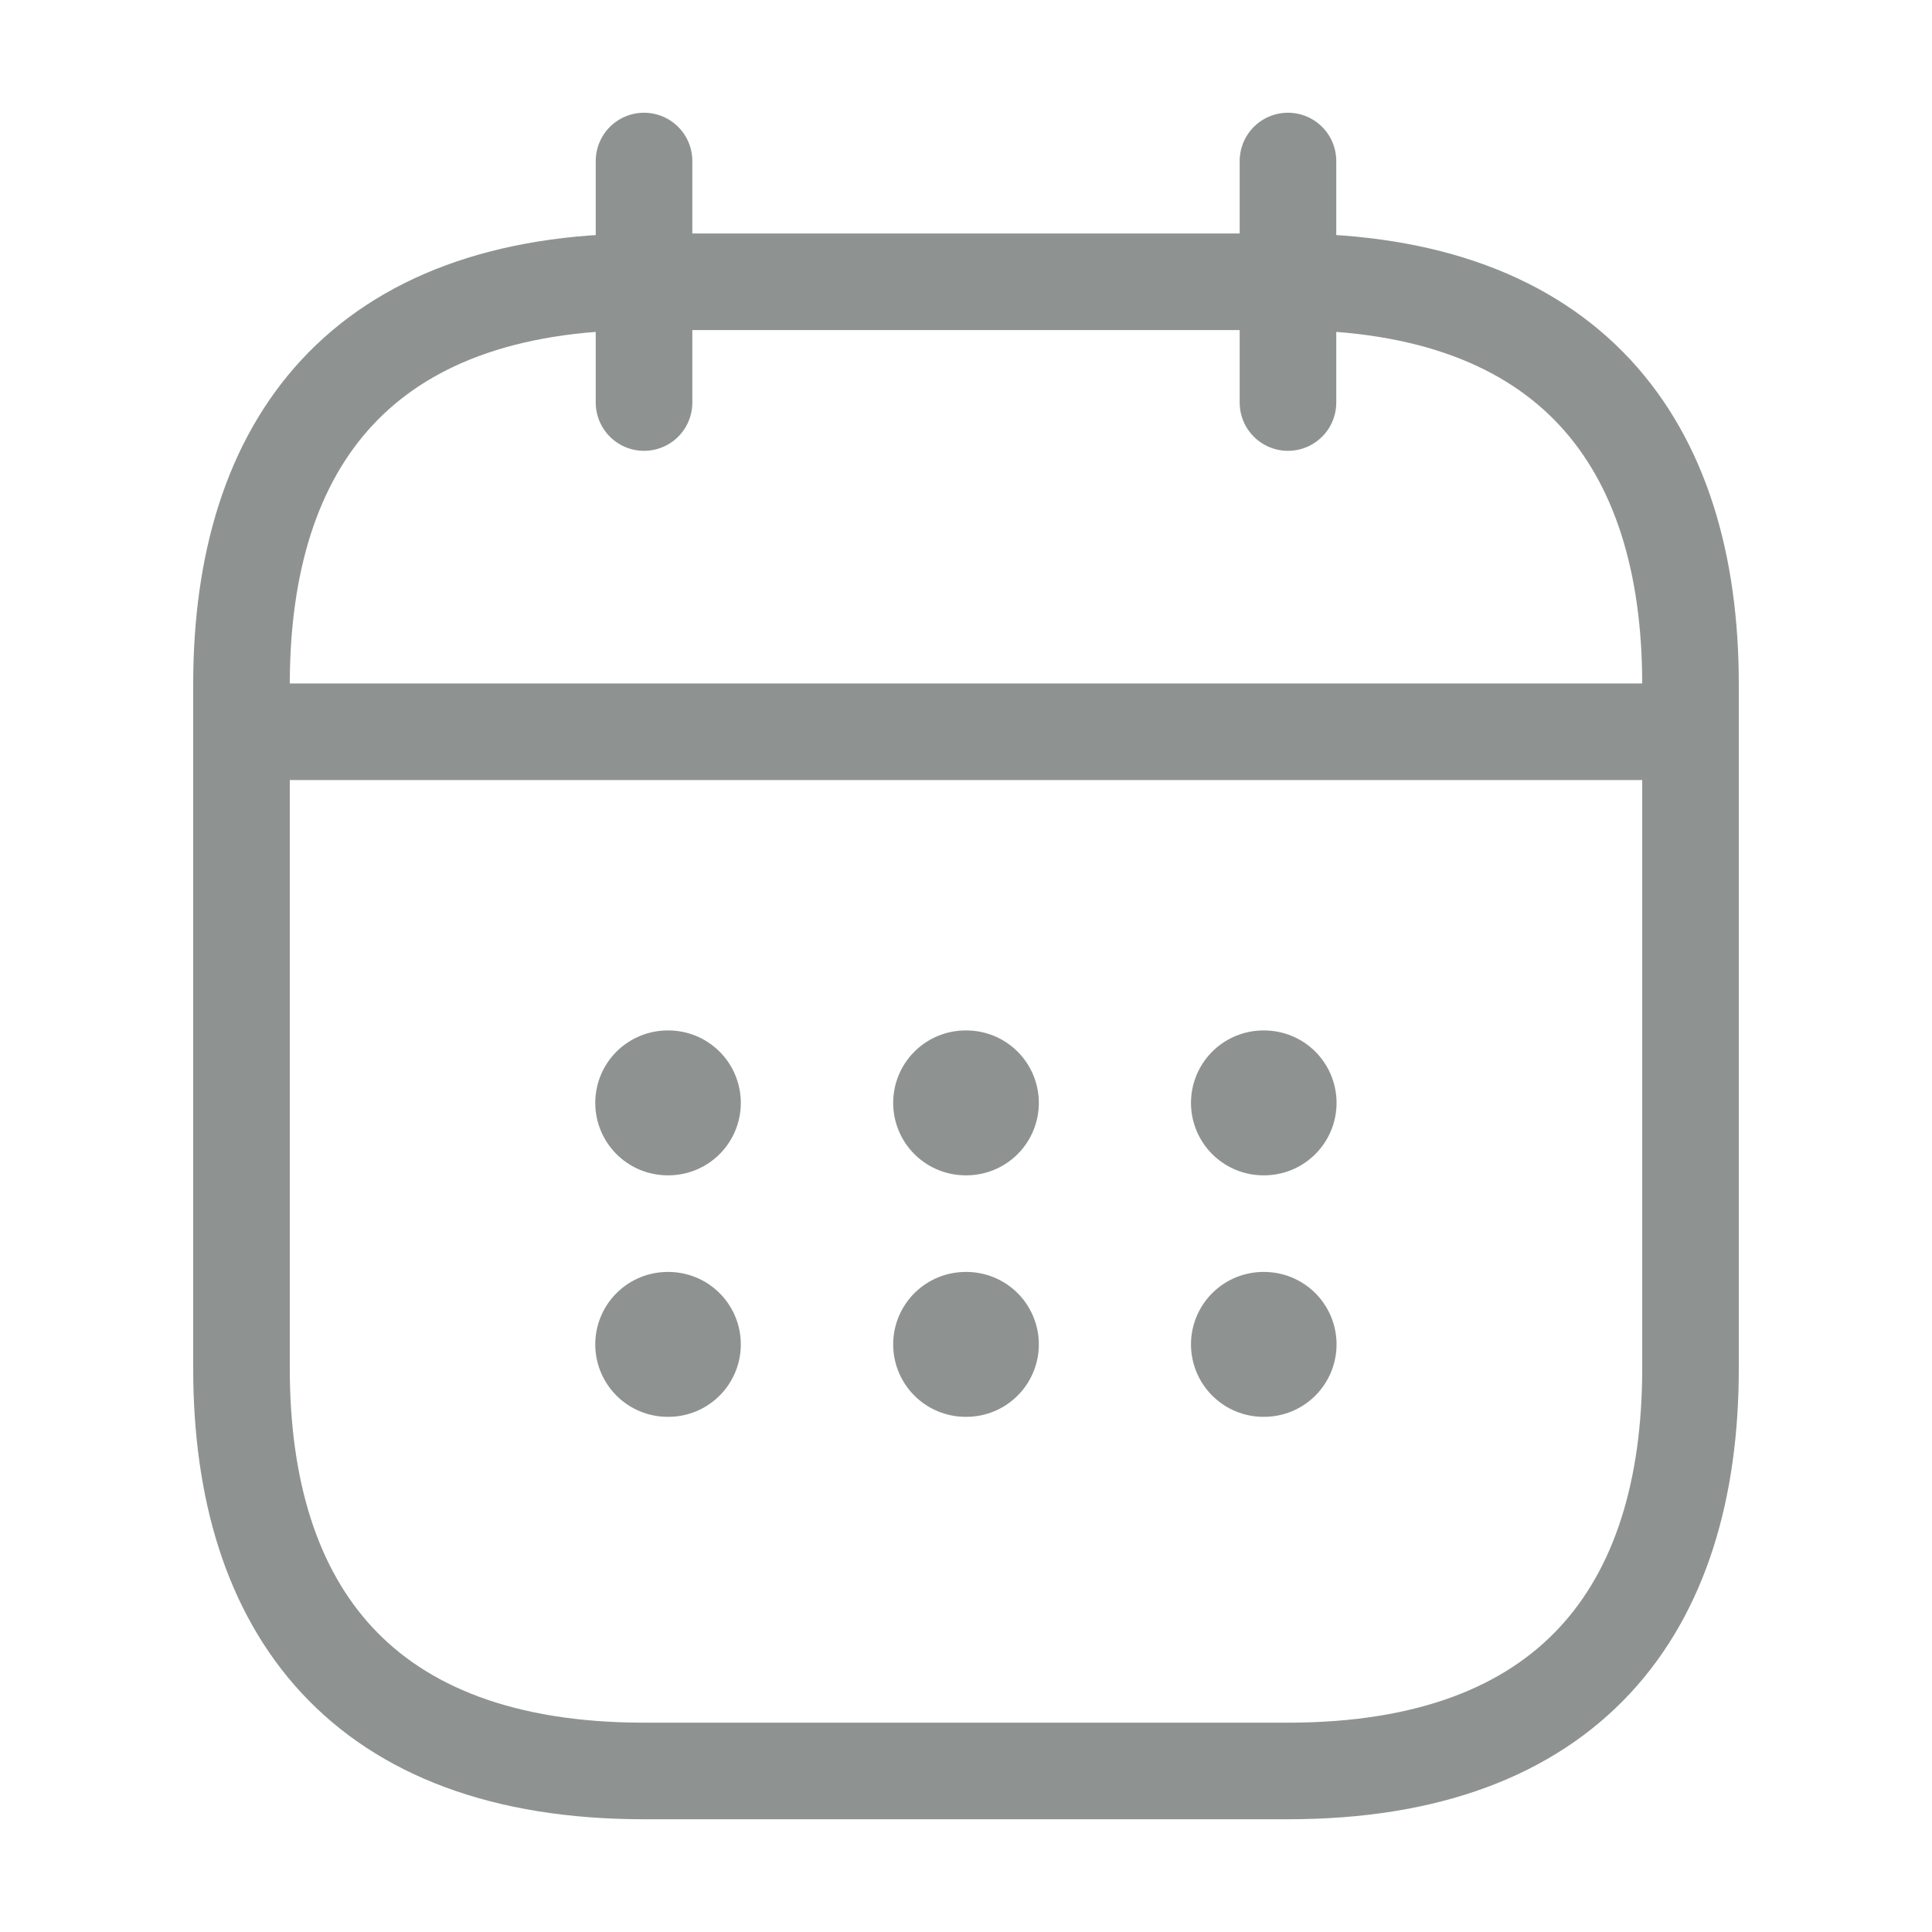 <svg width="20" height="20" viewBox="0 0 20 20" fill="none" xmlns="http://www.w3.org/2000/svg">
<path d="M6.667 1.667V4.167" stroke="#8E9391" stroke-miterlimit="10" stroke-linecap="round" stroke-linejoin="round"/>
<path d="M13.333 1.667V4.167" stroke="#8E9391" stroke-miterlimit="10" stroke-linecap="round" stroke-linejoin="round"/>
<path d="M2.917 7.575H17.083" stroke="#8E9391" stroke-miterlimit="10" stroke-linecap="round" stroke-linejoin="round"/>
<path d="M17.5 7.083V14.167C17.5 16.667 16.25 18.333 13.333 18.333H6.667C3.75 18.333 2.5 16.667 2.5 14.167V7.083C2.5 4.583 3.75 2.917 6.667 2.917H13.333C16.25 2.917 17.5 4.583 17.5 7.083Z" stroke="#8E9391" stroke-miterlimit="10" stroke-linecap="round" stroke-linejoin="round"/>
<path d="M13.079 11.417H13.086" stroke="#8E9391" stroke-width="1.5" stroke-linecap="round" stroke-linejoin="round"/>
<path d="M13.079 13.917H13.086" stroke="#8E9391" stroke-width="1.5" stroke-linecap="round" stroke-linejoin="round"/>
<path d="M9.996 11.417H10.004" stroke="#8E9391" stroke-width="1.5" stroke-linecap="round" stroke-linejoin="round"/>
<path d="M9.996 13.917H10.004" stroke="#8E9391" stroke-width="1.5" stroke-linecap="round" stroke-linejoin="round"/>
<path d="M6.912 11.417H6.919" stroke="#8E9391" stroke-width="1.5" stroke-linecap="round" stroke-linejoin="round"/>
<path d="M6.912 13.917H6.919" stroke="#8E9391" stroke-width="1.5" stroke-linecap="round" stroke-linejoin="round"/>
</svg>
